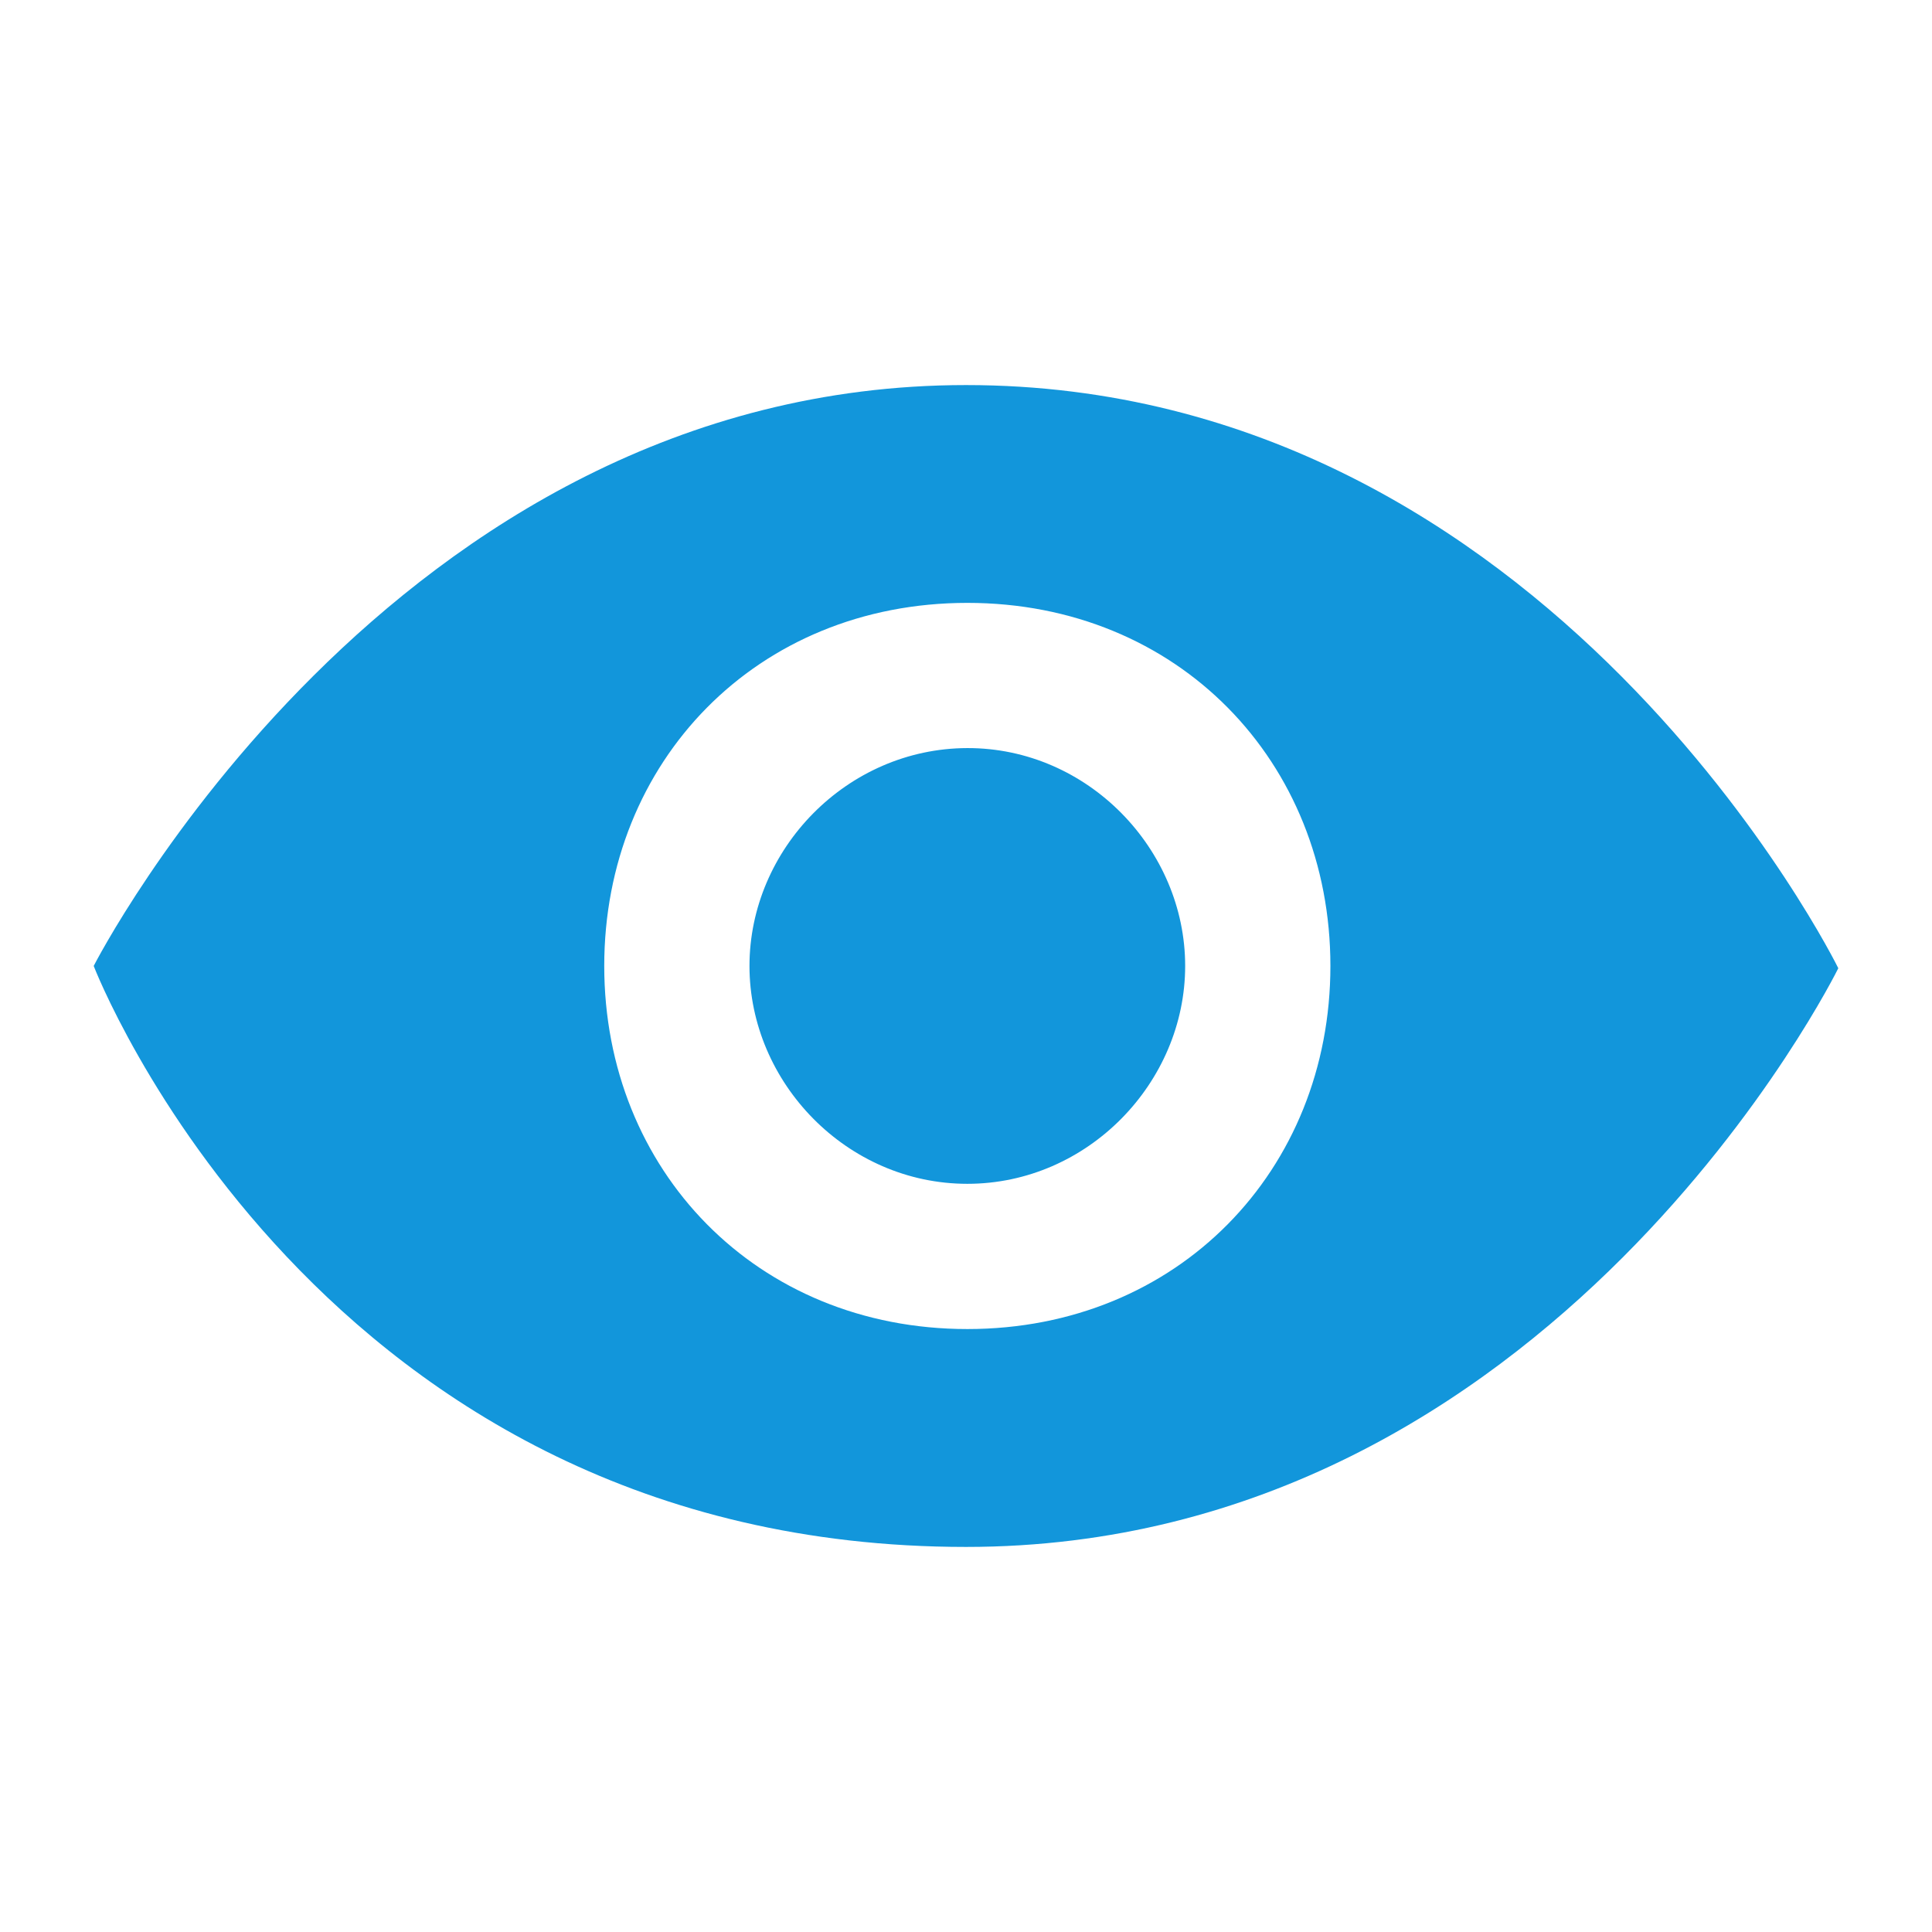 <?xml version="1.0" standalone="no"?><!DOCTYPE svg PUBLIC "-//W3C//DTD SVG 1.1//EN" "http://www.w3.org/Graphics/SVG/1.1/DTD/svg11.dtd"><svg t="1644242281088" class="icon" viewBox="0 0 1024 1024" version="1.1" xmlns="http://www.w3.org/2000/svg" p-id="2244" xmlns:xlink="http://www.w3.org/1999/xlink" width="200" height="200"><defs><style type="text/css"></style></defs><path d="M512.008 204.095c-305.494 0-462.345 307.883-462.345 307.883s118.36 307.926 462.345 307.926c311.513 0 462.328-306.728 462.328-306.728S822.323 204.095 512.008 204.095z m0.7 500.33c-111.705 0-192.448-84.202-192.448-192.453 0-108.26 80.748-192.433 192.448-192.433 111.69 0 192.433 84.169 192.433 192.433 0 108.251-80.743 192.454-192.433 192.454z m0-307.926c-63.843 0.146-115.47 53.62-115.47 115.473 0 61.825 51.628 115.476 115.47 115.476 63.832 0 115.452-53.651 115.452-115.476 0.006-61.87-51.62-115.594-115.452-115.473z m0 0" p-id="2245" fill="#1296db"></path></svg>